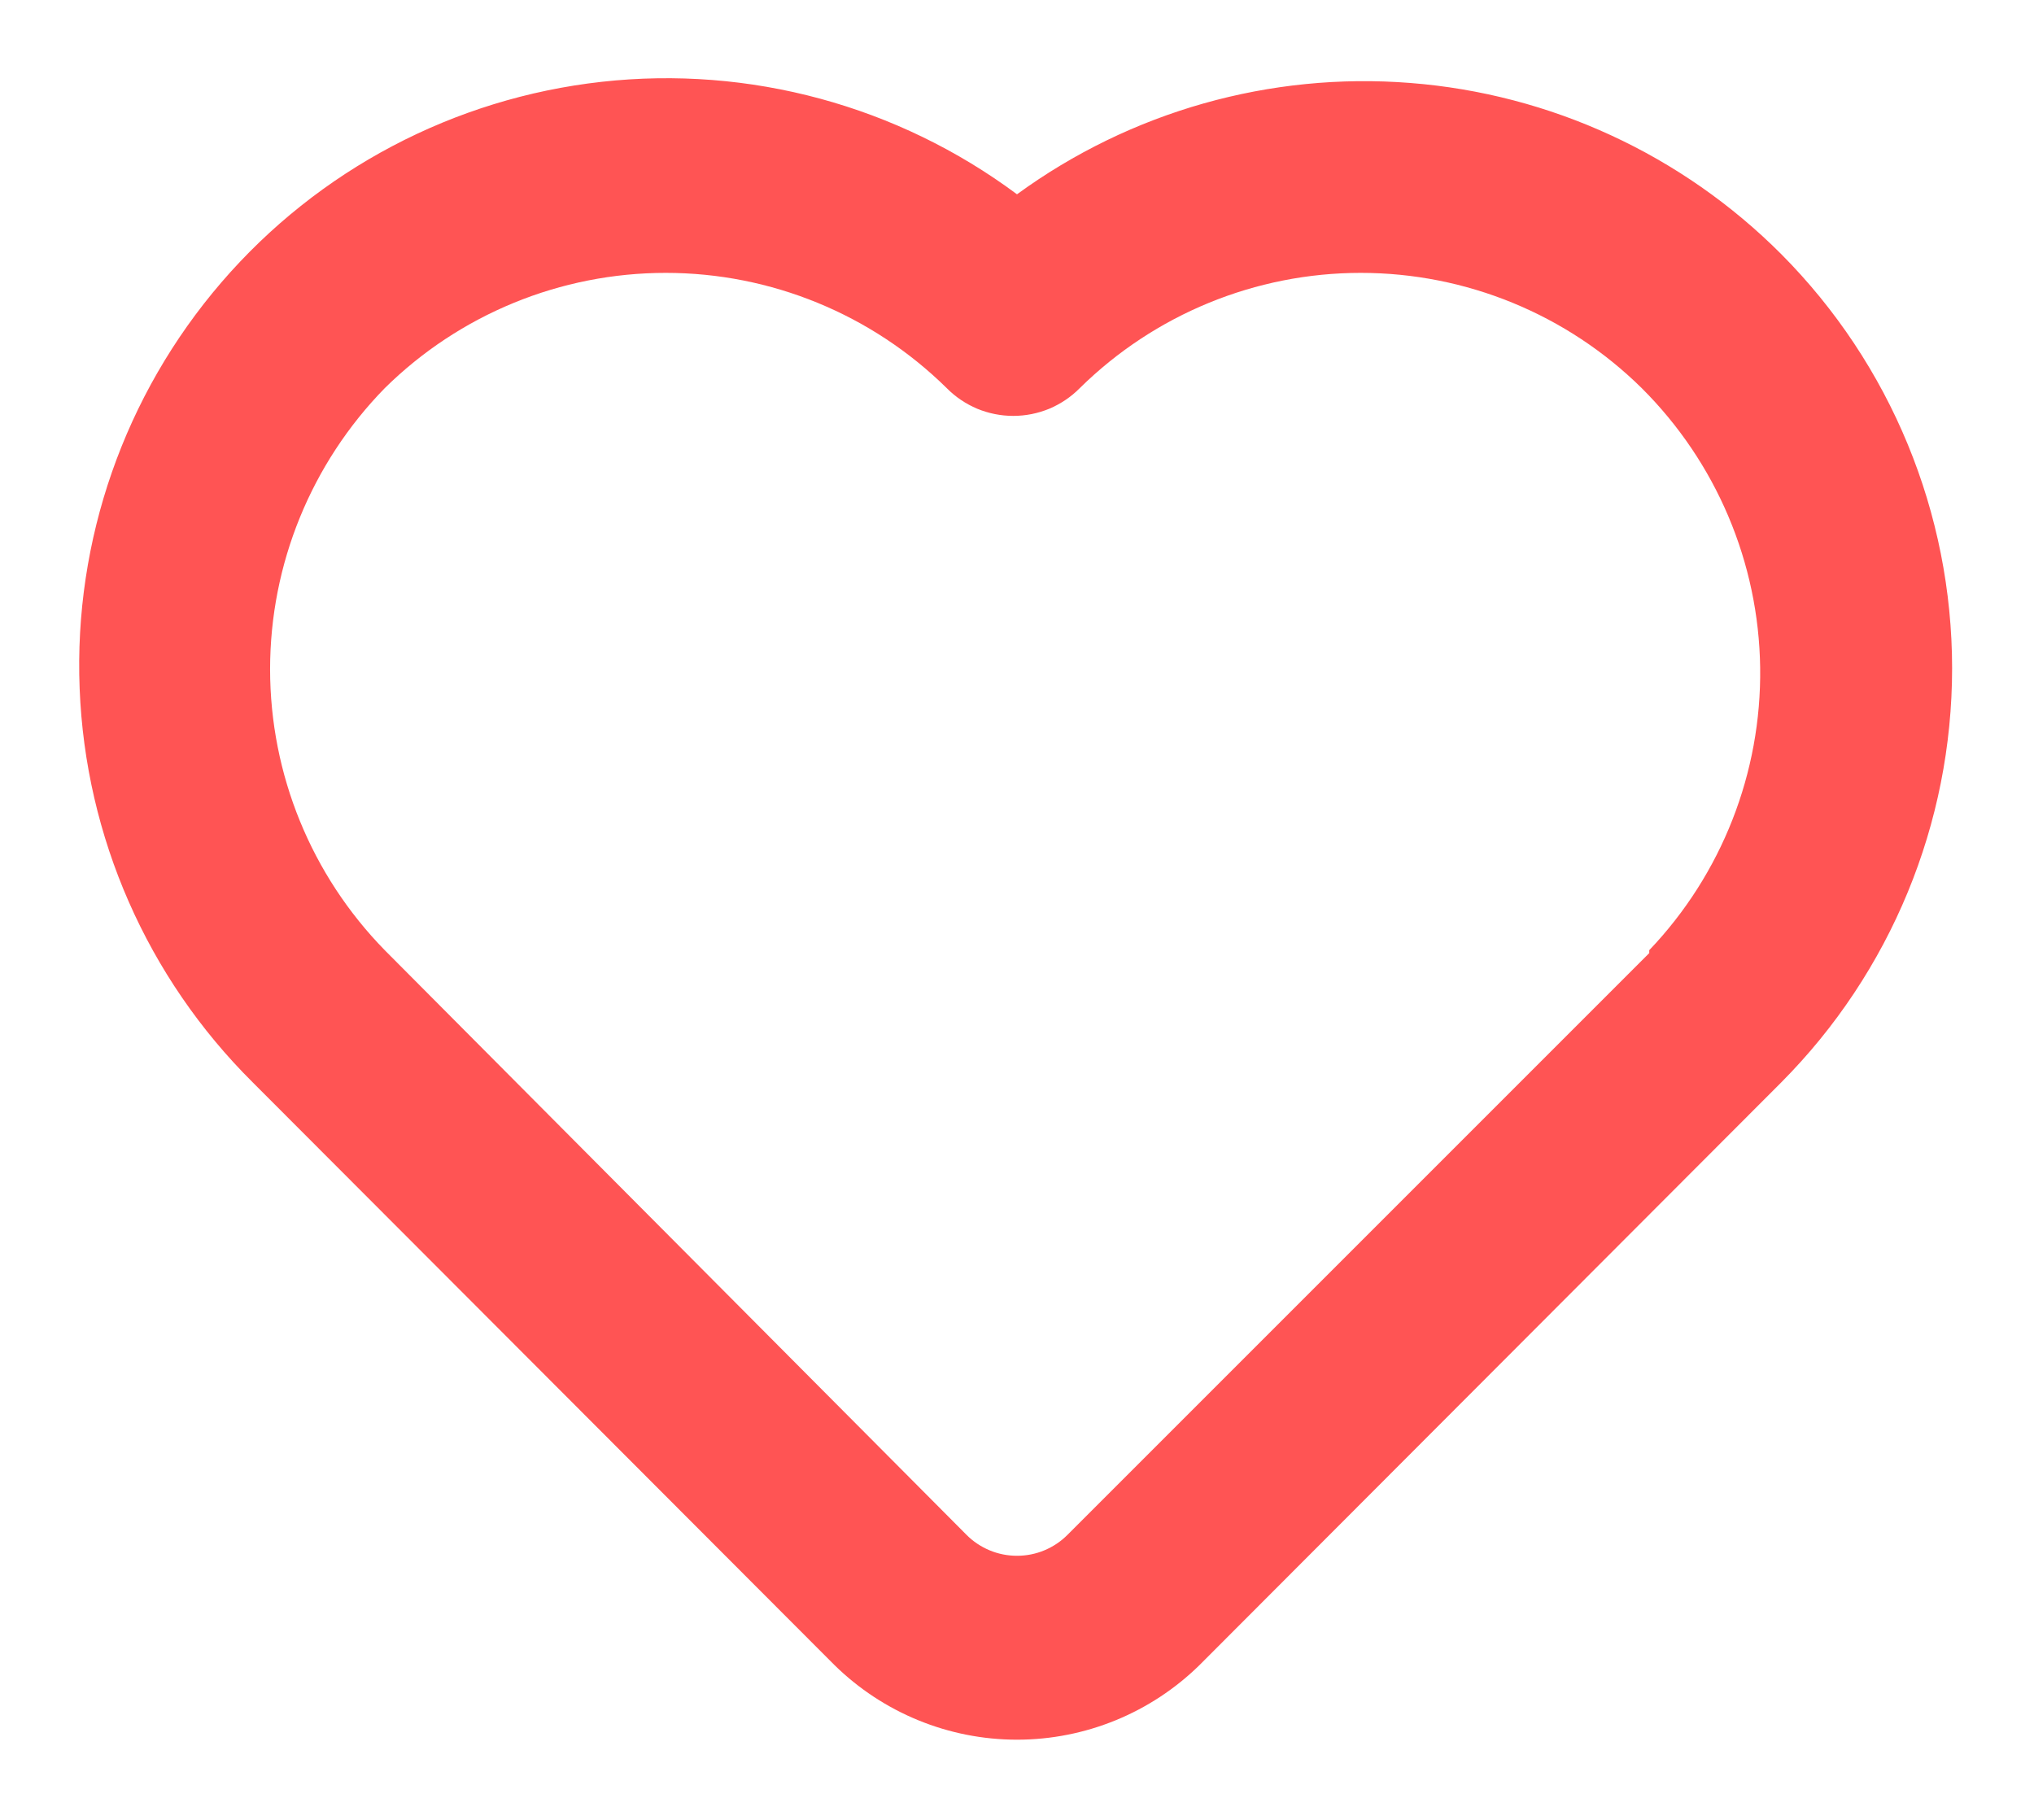 <svg width="19" height="17" viewBox="0 0 19 17" fill="none" xmlns="http://www.w3.org/2000/svg">
<path d="M16.64 2.375C15.713 1.445 14.483 0.877 13.174 0.775C11.864 0.672 10.561 1.041 9.5 1.815C8.387 0.987 7.001 0.611 5.622 0.764C4.243 0.917 2.973 1.586 2.068 2.638C1.163 3.69 0.689 5.045 0.744 6.432C0.798 7.818 1.375 9.132 2.36 10.11L7.794 15.553C8.249 16 8.862 16.251 9.5 16.251C10.138 16.251 10.751 16 11.206 15.553L16.64 10.11C17.662 9.082 18.235 7.692 18.235 6.243C18.235 4.793 17.662 3.403 16.64 2.375ZM15.406 8.903L9.973 14.336C9.911 14.399 9.837 14.448 9.756 14.482C9.675 14.516 9.588 14.533 9.5 14.533C9.412 14.533 9.325 14.516 9.244 14.482C9.163 14.448 9.089 14.399 9.027 14.336L3.594 8.876C2.908 8.175 2.523 7.233 2.523 6.251C2.523 5.27 2.908 4.328 3.594 3.626C4.293 2.936 5.236 2.549 6.219 2.549C7.201 2.549 8.144 2.936 8.844 3.626C8.925 3.708 9.022 3.773 9.128 3.818C9.235 3.862 9.349 3.885 9.465 3.885C9.581 3.885 9.695 3.862 9.802 3.818C9.908 3.773 10.005 3.708 10.086 3.626C10.786 2.936 11.729 2.549 12.711 2.549C13.694 2.549 14.637 2.936 15.336 3.626C16.032 4.319 16.429 5.256 16.442 6.237C16.455 7.218 16.083 8.166 15.406 8.876V8.903Z" fill="#FF5454"/>
</svg>
